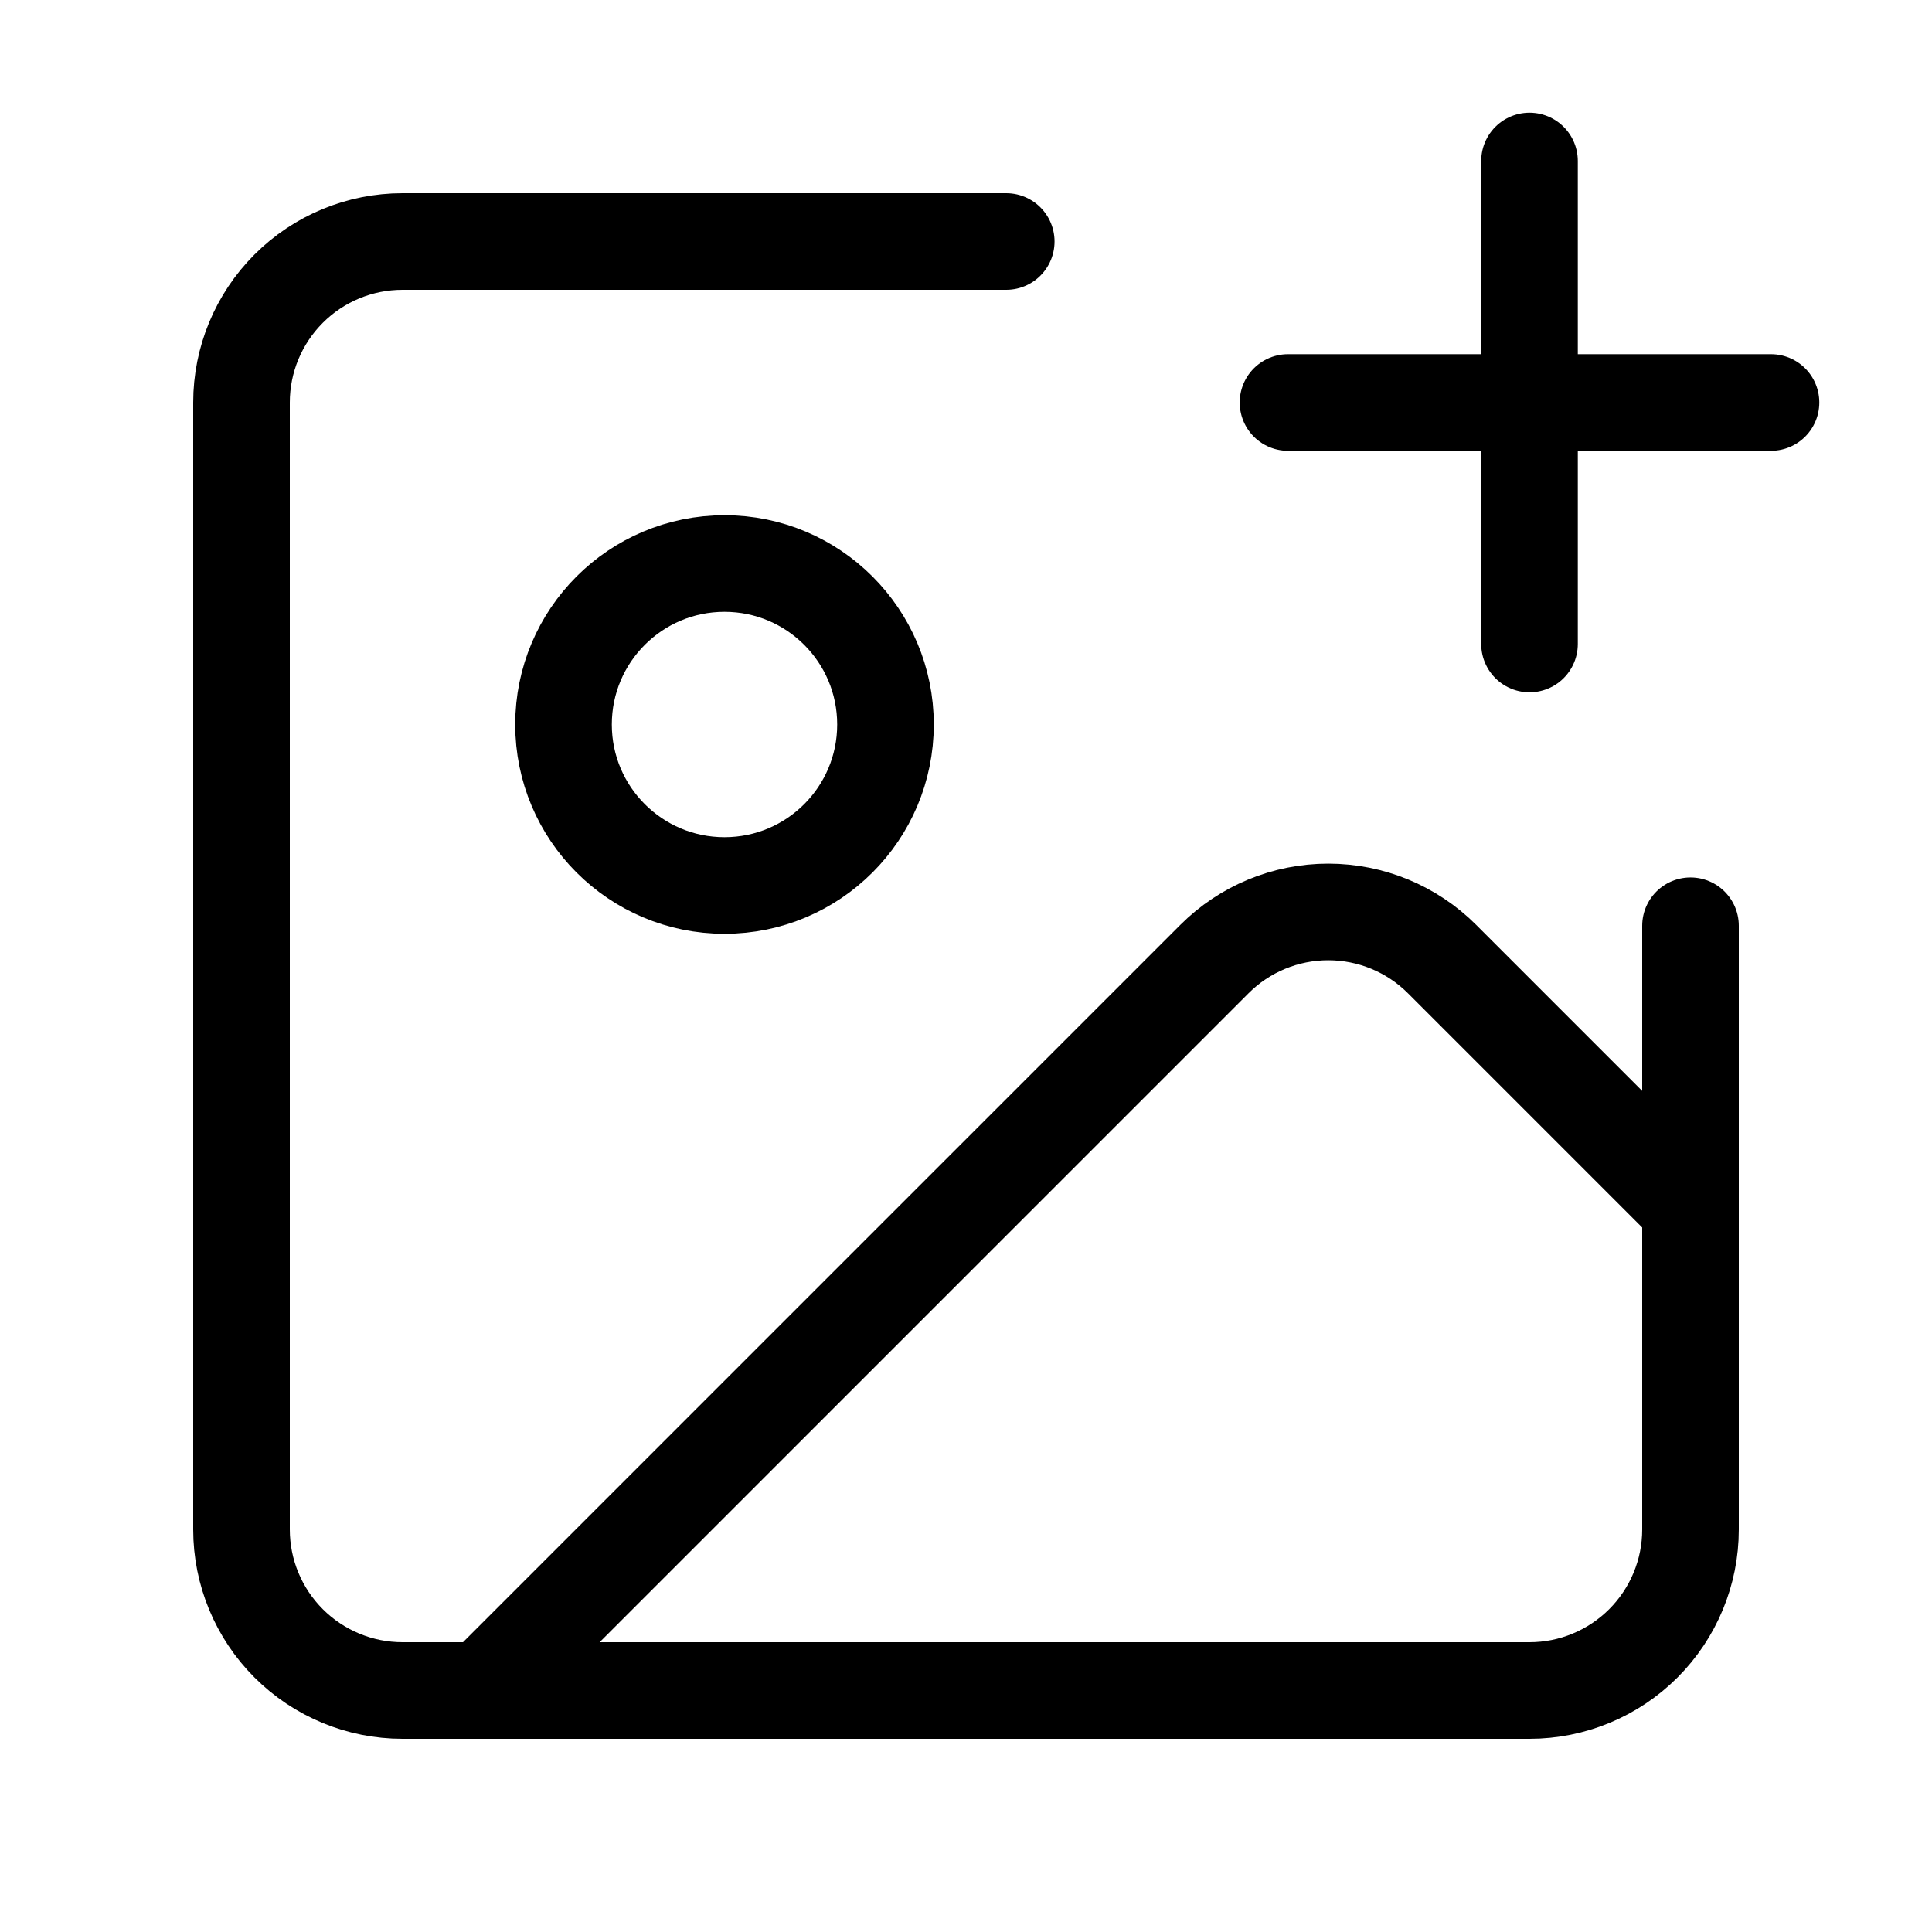 <svg width="100" height="100" viewBox="0 0 100 100" fill="none" xmlns="http://www.w3.org/2000/svg">
<path d="M66.667 20.833H91.667" stroke="black" stroke-width="5" stroke-linecap="round" stroke-linejoin="round"/>
<path d="M79.167 8.333V33.333" stroke="black" stroke-width="5" stroke-linecap="round" stroke-linejoin="round"/>
<path d="M87.5 47.917V79.167C87.5 81.377 86.622 83.496 85.059 85.059C83.496 86.622 81.377 87.5 79.167 87.5H20.833C18.623 87.5 16.504 86.622 14.941 85.059C13.378 83.496 12.5 81.377 12.5 79.167V20.833C12.5 18.623 13.378 16.504 14.941 14.941C16.504 13.378 18.623 12.5 20.833 12.5H52.083" stroke="black" stroke-width="5" stroke-linecap="round" stroke-linejoin="round"/>
<path d="M87.5 62.5L74.642 49.642C73.079 48.079 70.96 47.202 68.75 47.202C66.54 47.202 64.421 48.079 62.858 49.642L25 87.5" stroke="black" stroke-width="5" stroke-linecap="round" stroke-linejoin="round"/>
<path d="M37.5 45.833C42.102 45.833 45.833 42.102 45.833 37.5C45.833 32.898 42.102 29.167 37.5 29.167C32.898 29.167 29.167 32.898 29.167 37.5C29.167 42.102 32.898 45.833 37.5 45.833Z" stroke="black" stroke-width="5" stroke-linecap="round" stroke-linejoin="round"/>
</svg>
